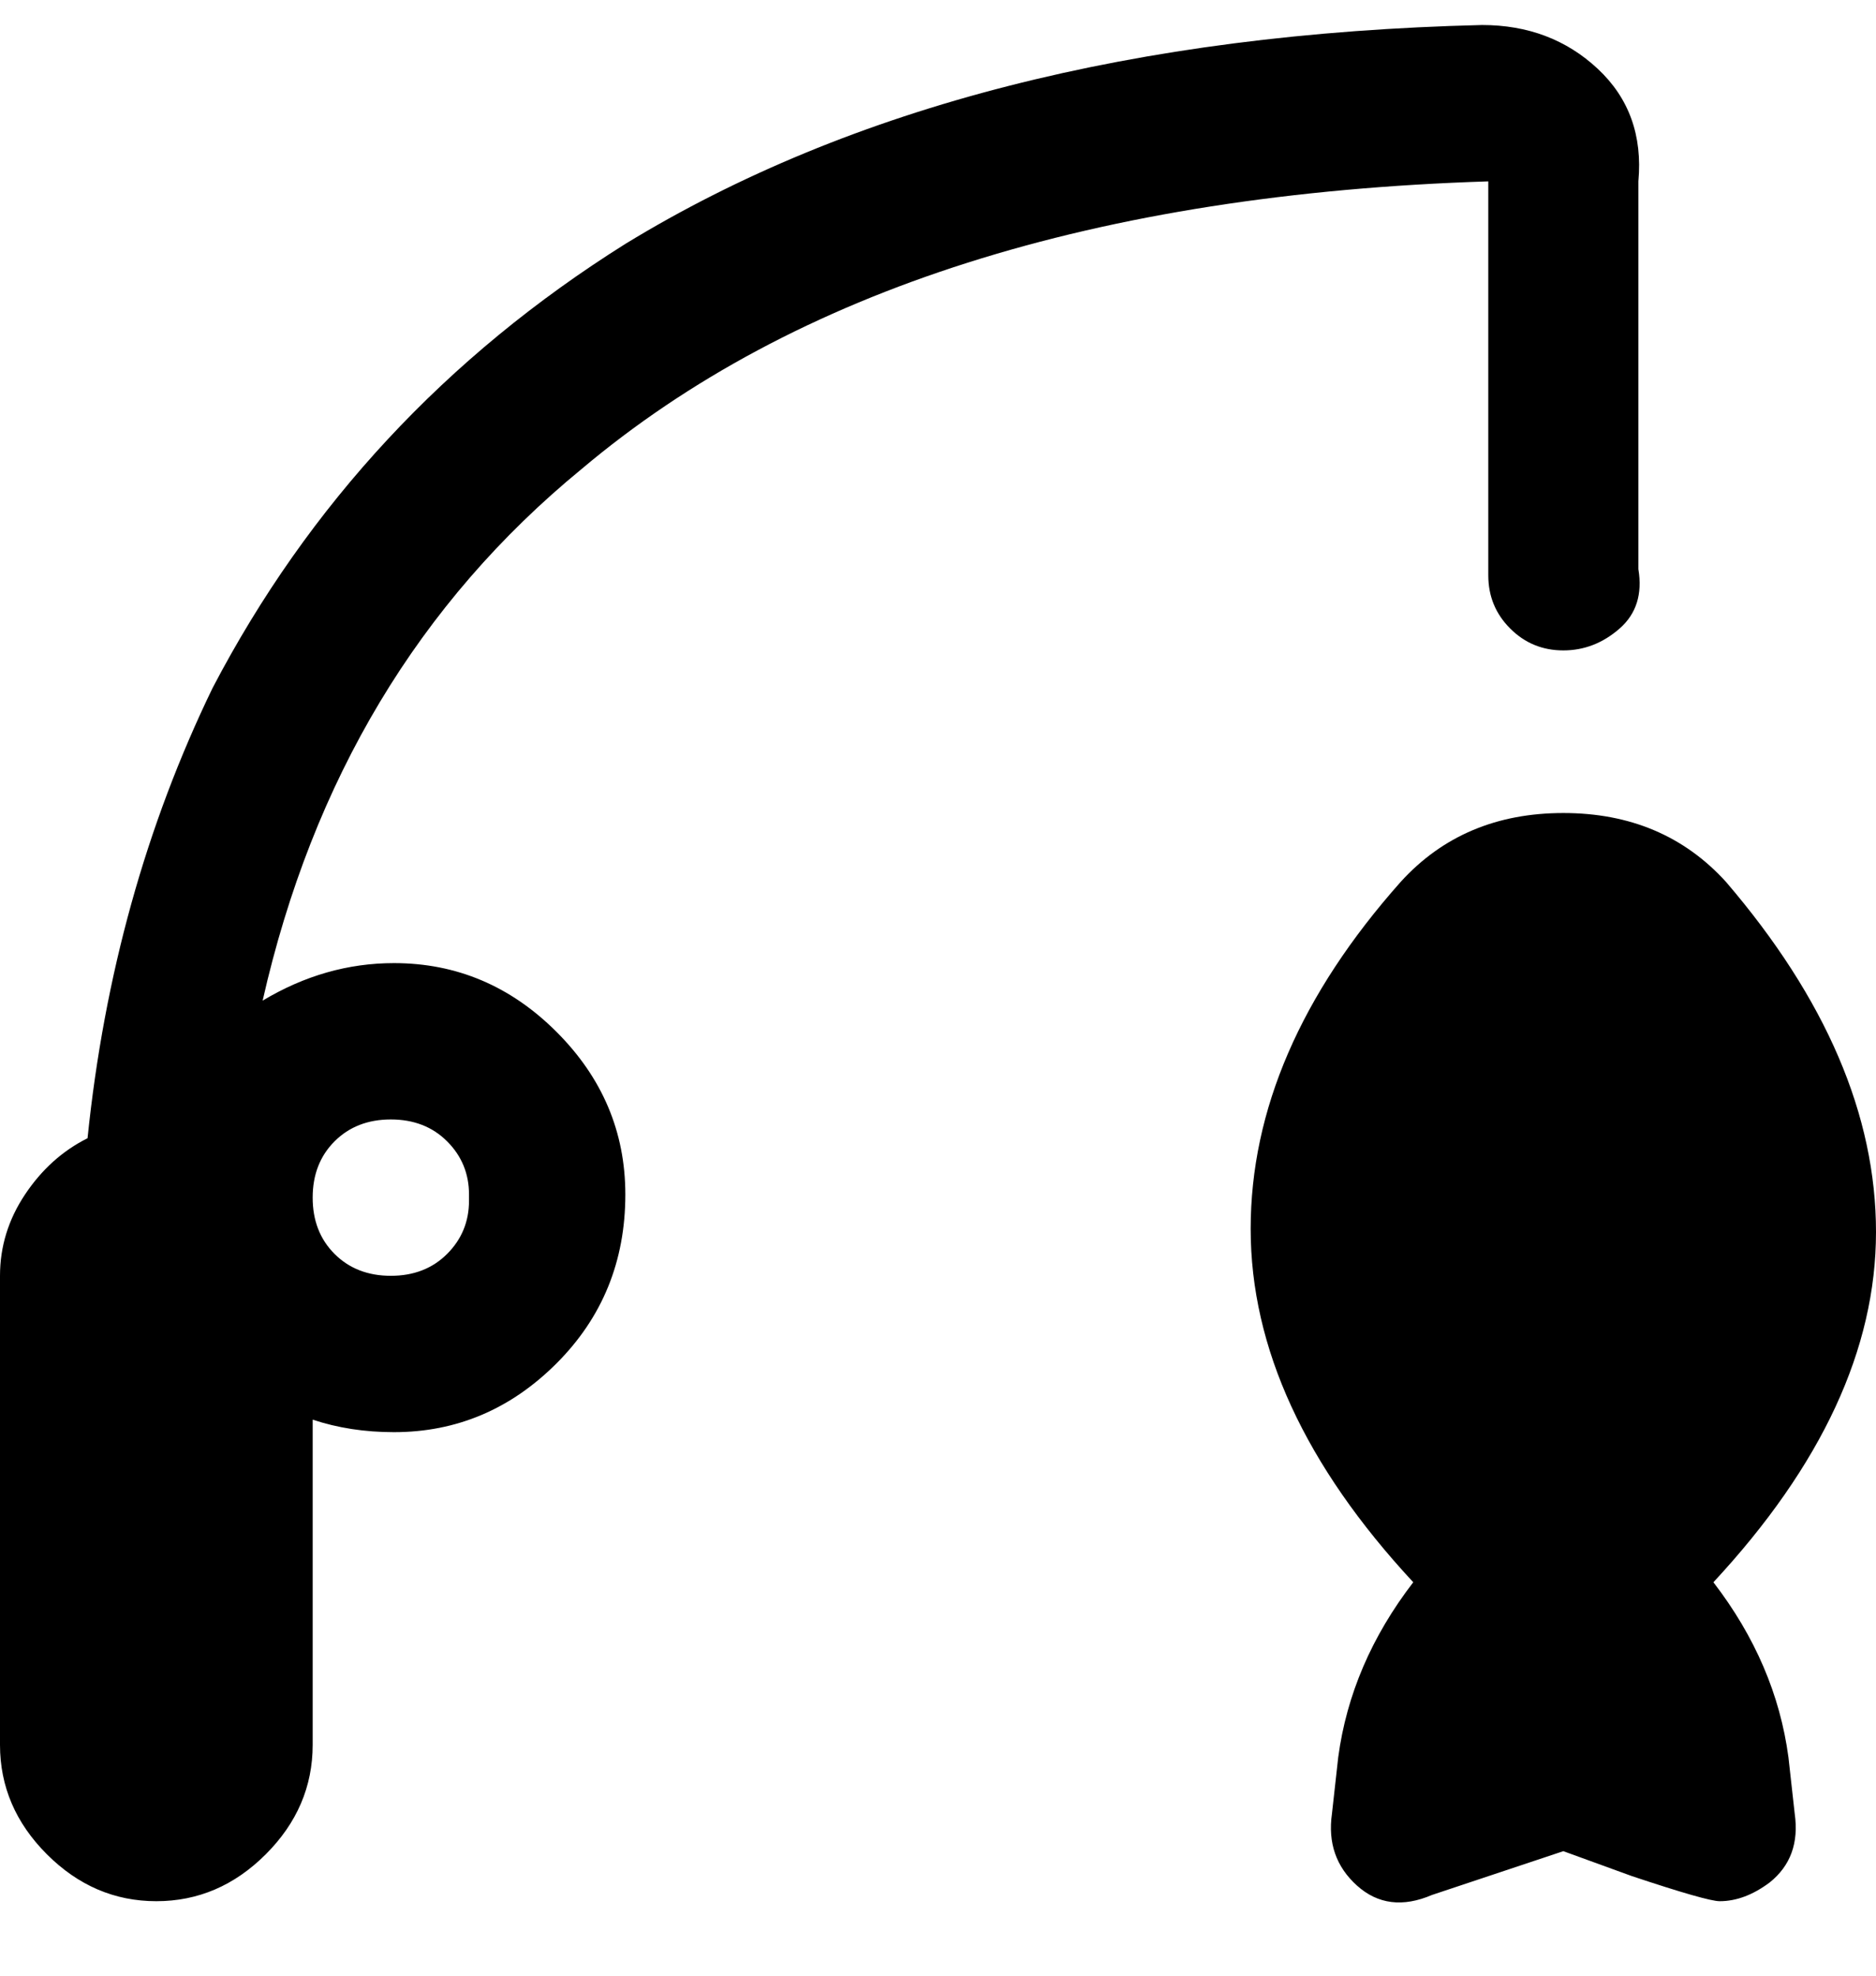 <svg viewBox="0 0 300 316" xmlns="http://www.w3.org/2000/svg"><path d="M287 290q1 7-4 11-4 3-8 3-2 0-14-4l-11-4-21 7q-7 3-12-1.5t-4-11.5l1-9q2-15 12-28-26-28-26-56.5t24-55.5q10-11 26-11t26 11q24 28 24 56t-26 56q10 13 12 28l1 9zm-187-99q0 16-11 27t-26 11q-7 0-13-2v52q0 10-7.5 17.5T25 304q-10 0-17.5-7.5T0 279v-75q0-7 4-13t10-9q4-39 20-72 23-44 66-71Q154 6 237 4q11 0 18.5 7t6.5 18v62q1 6-3 9.5t-9 3.5q-5 0-8.5-3.5T238 92V29q-94 3-145 46-39 32-51 85 10-6 21-6 15 0 26 11t11 26zm-25 0q0-5-3.5-8.5t-9-3.5q-5.5 0-9 3.5t-3.5 9q0 5.5 3.5 9t9 3.5q5.5 0 9-3.5T75 192v-1z"/></svg>